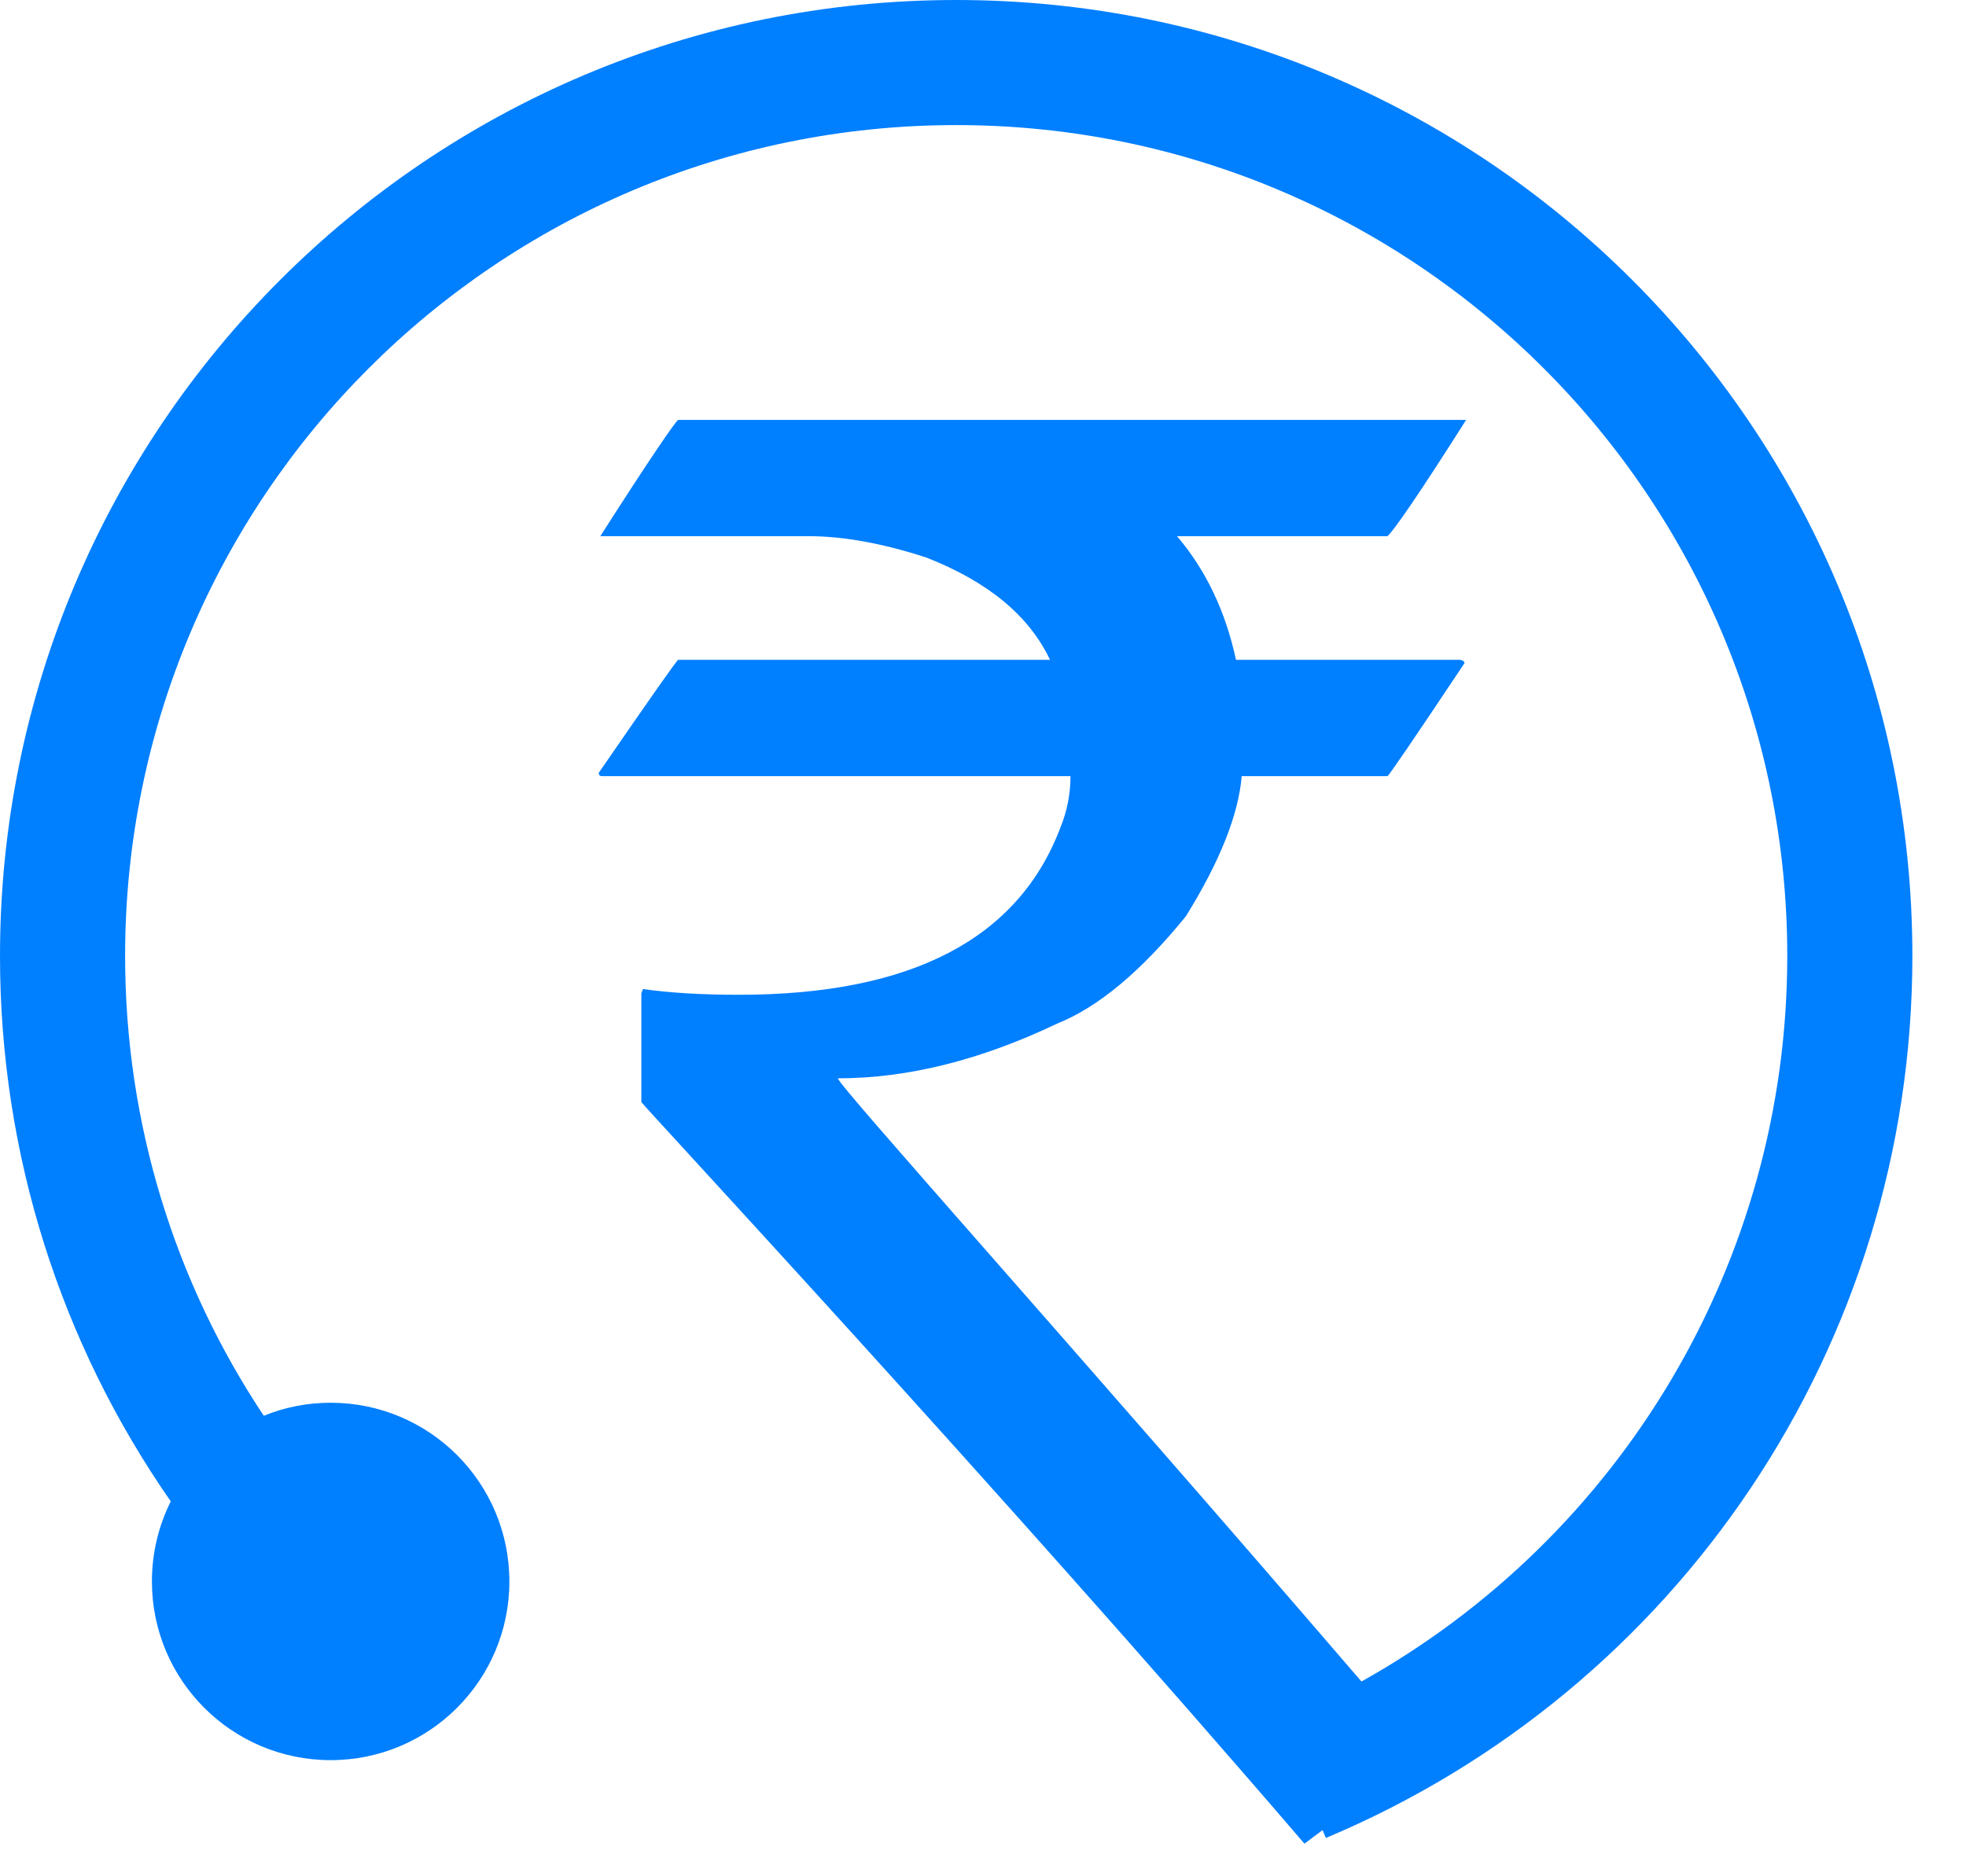 <?xml version="1.0" encoding="UTF-8"?>
<svg width="22px" height="21px" viewBox="0 0 22 21" version="1.1" xmlns="http://www.w3.org/2000/svg" xmlns:xlink="http://www.w3.org/1999/xlink">
    <!-- Generator: Sketch 63.1 (92452) - https://sketch.com -->
    <title>Combined Shape</title>
    <desc>Created with Sketch.</desc>
    <g id="online-booking" stroke="none" stroke-width="1" fill="none" fill-rule="evenodd">
        <g id="Online-booking-Benefits" transform="translate(-48, -188)" fill="#007FFF" fill-rule="nonzero">
            <g id="Group-51" transform="translate(28, 109)">
                <g id="Group-104">
                    <g id="Group">
                        <path d="M30.7,79 C36.609,79 41.4,83.791 41.4,89.7 C41.4,94.05 38.78,97.916 34.837,99.571 L34.8,99.483 L34.597,99.635 C31.151,95.621 27.177,91.353 27.177,91.335 L27.177,90.116 L27.195,90.07 C27.5,90.113 27.858,90.134 28.267,90.134 C30.198,90.134 31.399,89.508 31.869,88.255 C31.943,88.072 31.979,87.882 31.979,87.687 L26.737,87.687 C26.712,87.687 26.7,87.675 26.7,87.65 C27.28,86.807 27.577,86.385 27.589,86.385 L31.75,86.385 C31.512,85.884 31.05,85.509 30.366,85.24 C29.877,85.081 29.437,85.001 29.046,85.001 L26.718,85.001 C27.28,84.119 27.571,83.7 27.589,83.7 L36.406,83.7 C35.887,84.519 35.593,84.946 35.526,85.001 L33.171,85.001 C33.494,85.38 33.714,85.842 33.831,86.385 L36.342,86.385 C36.372,86.392 36.388,86.404 36.388,86.422 C35.826,87.265 35.538,87.687 35.526,87.687 L33.895,87.687 C33.858,88.121 33.65,88.643 33.271,89.254 C32.77,89.871 32.291,90.271 31.833,90.455 C30.977,90.864 30.158,91.069 29.376,91.069 C29.376,91.143 32.008,94.067 35.235,97.82 C38.133,96.202 40,93.124 40,89.7 C40,84.564 35.836,80.4 30.7,80.4 C25.564,80.4 21.4,84.564 21.4,89.7 C21.4,91.566 21.952,93.344 22.952,94.846 C23.183,94.751 23.436,94.7 23.7,94.7 C24.805,94.7 25.7,95.595 25.7,96.7 C25.7,97.805 24.805,98.7 23.7,98.7 C22.595,98.7 21.7,97.805 21.7,96.7 C21.7,96.378 21.776,96.074 21.911,95.804 C20.682,94.039 20,91.923 20,89.7 C20,83.791 24.791,79 30.7,79 Z" id="Combined-Shape"></path>
                    </g>
                </g>
            </g>
        </g>
    </g>
</svg>